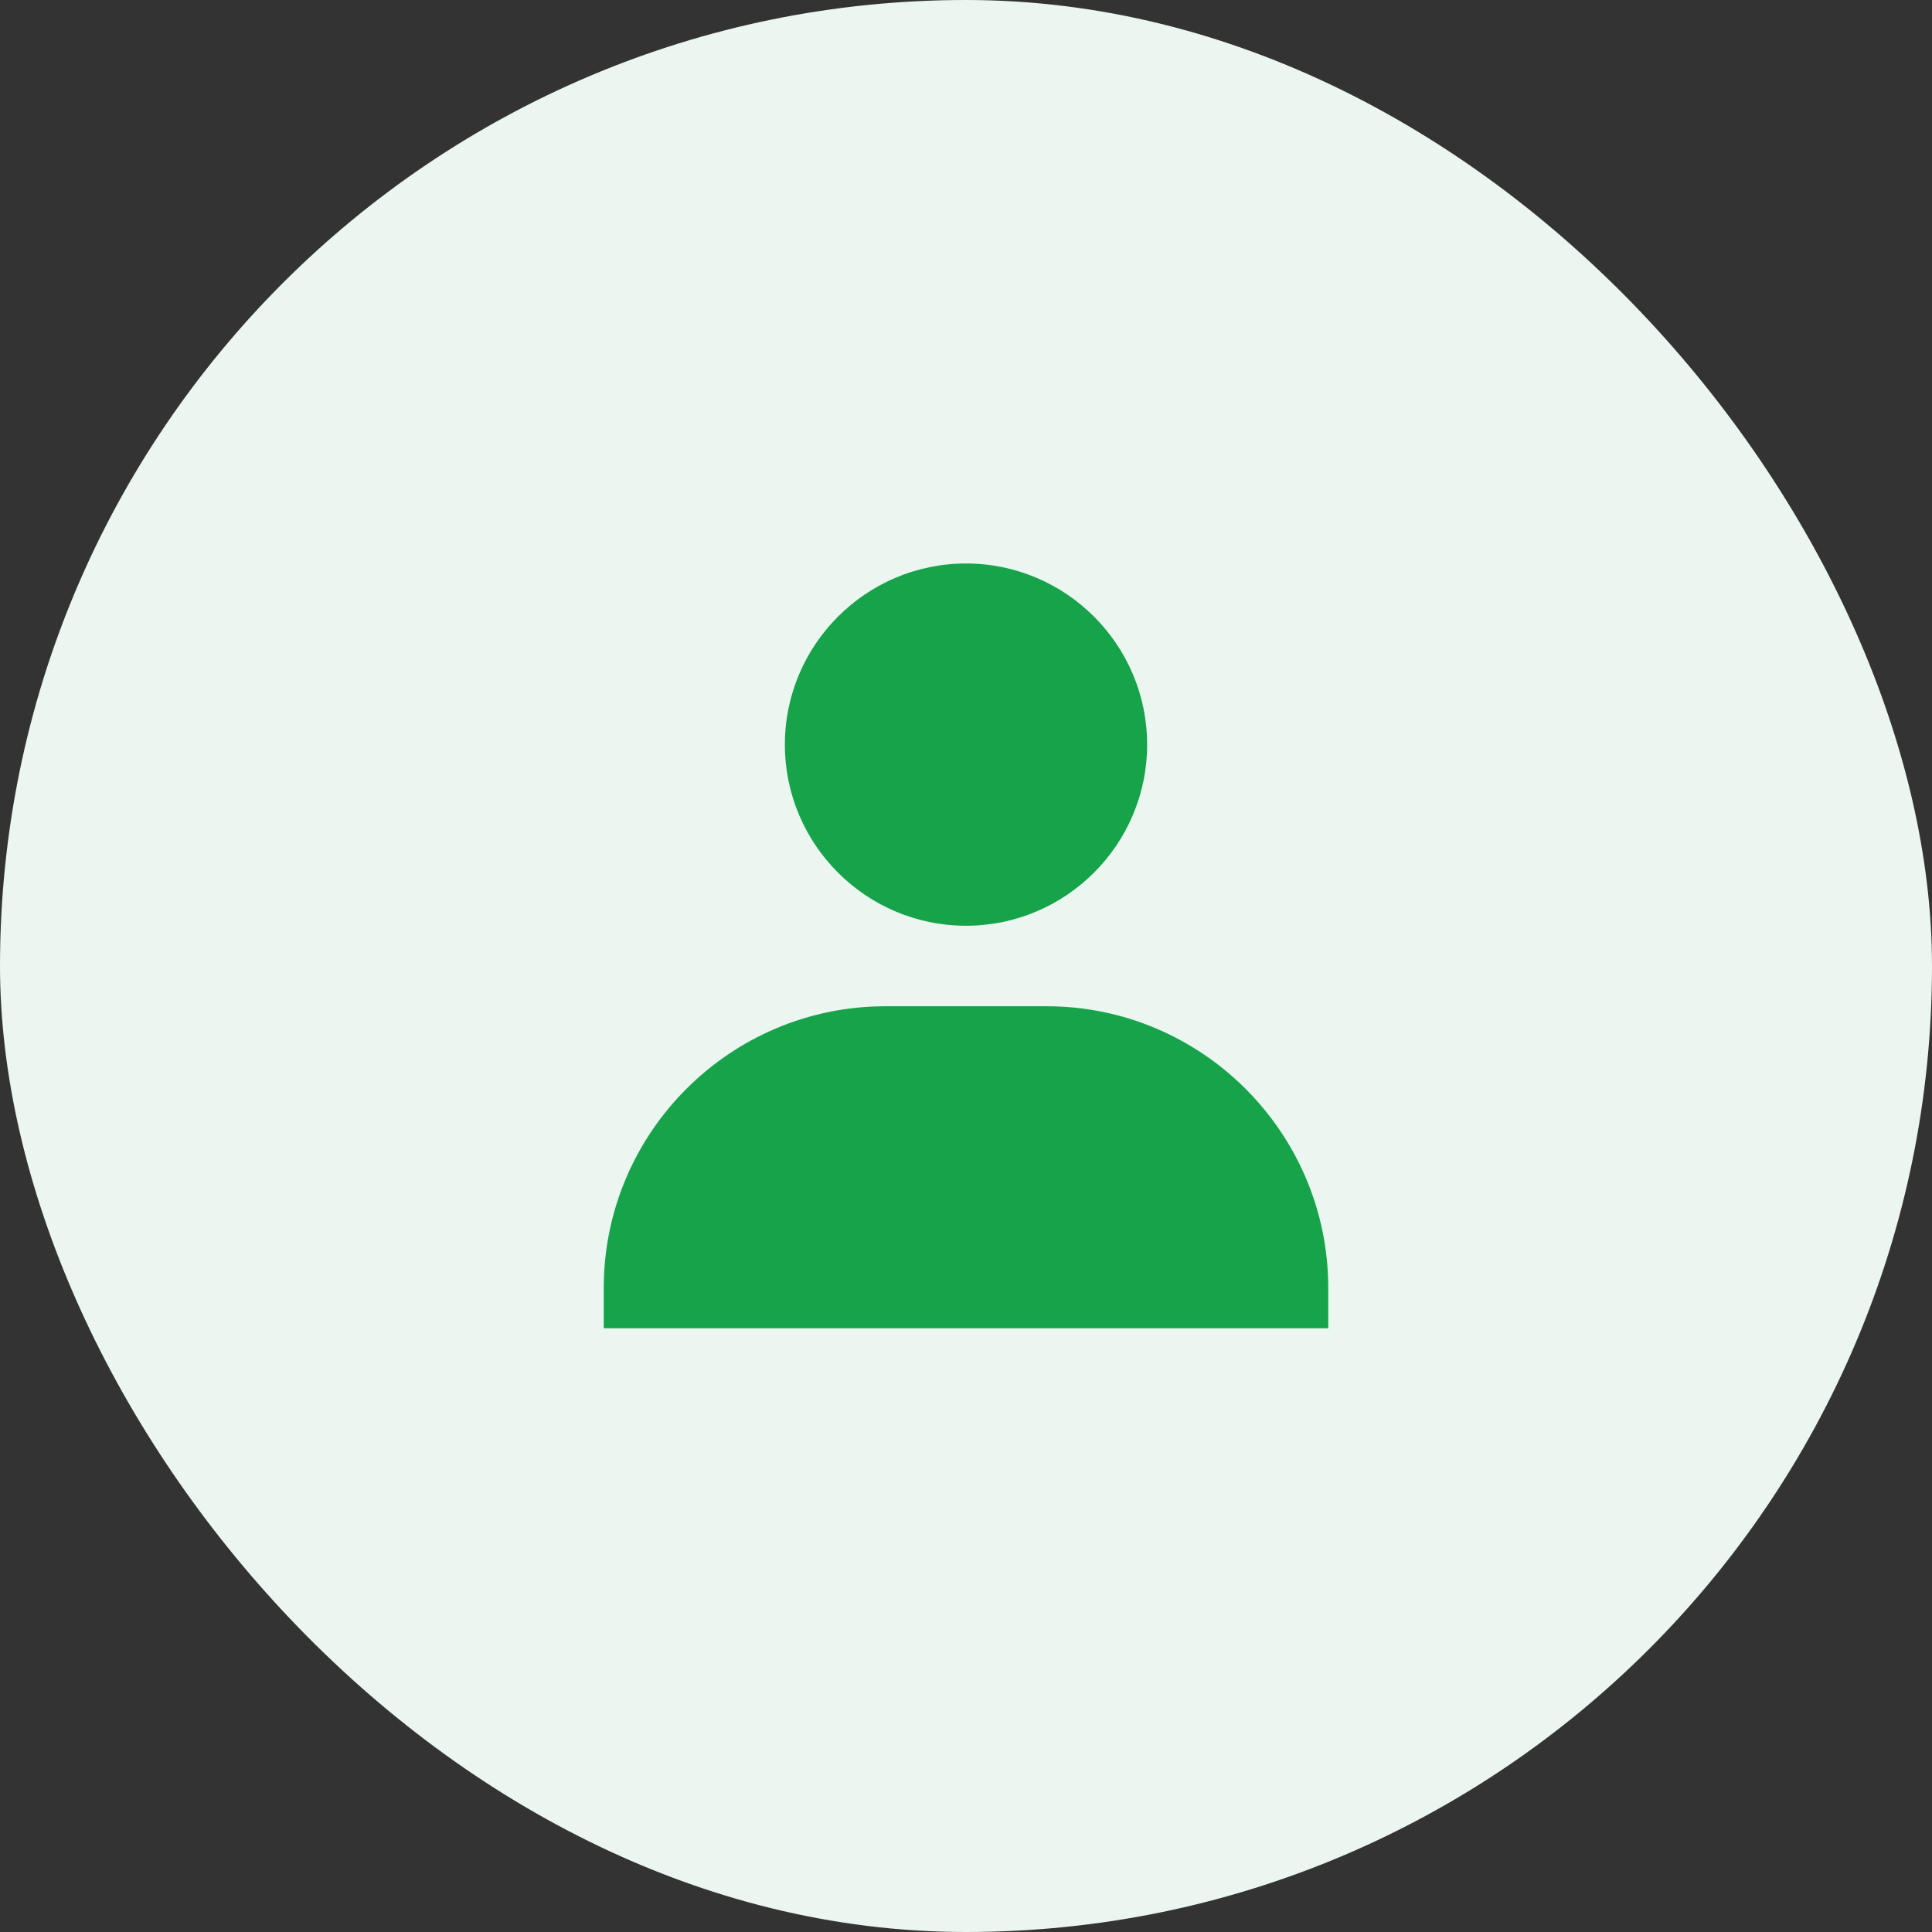 <?xml version="1.0" encoding="UTF-8"?>
<svg width="128px" height="128px" viewBox="0 0 128 128" version="1.1" xmlns="http://www.w3.org/2000/svg" xmlns:xlink="http://www.w3.org/1999/xlink">
    <rect x="0" y="0" width="128" height="128" fill="#333333" stroke="none"/>
    <title>default-avatar</title>
    <g id="Page-1" stroke="none" stroke-width="1" fill="none" fill-rule="evenodd">
        <g id="default-avatar" fill-rule="nonzero">
            <rect id="Rectangle" fill="#EAF6EF" x="0" y="0" width="128" height="128" rx="64"></rect>
            <path d="M52,49.333 C52,55.949 57.384,61.333 64,61.333 C70.616,61.333 76,55.949 76,49.333 C76,42.717 70.616,37.333 64,37.333 C57.384,37.333 52,42.717 52,49.333 Z M85.333,88 L88,88 L88,85.333 C88,75.043 79.624,66.667 69.333,66.667 L58.667,66.667 C48.373,66.667 40,75.043 40,85.333 L40,88 L42.667,88 L45.333,88 L82.667,88 L85.333,88 Z" id="Shape" fill="#16A34A"></path>
        </g>
    </g>
</svg>